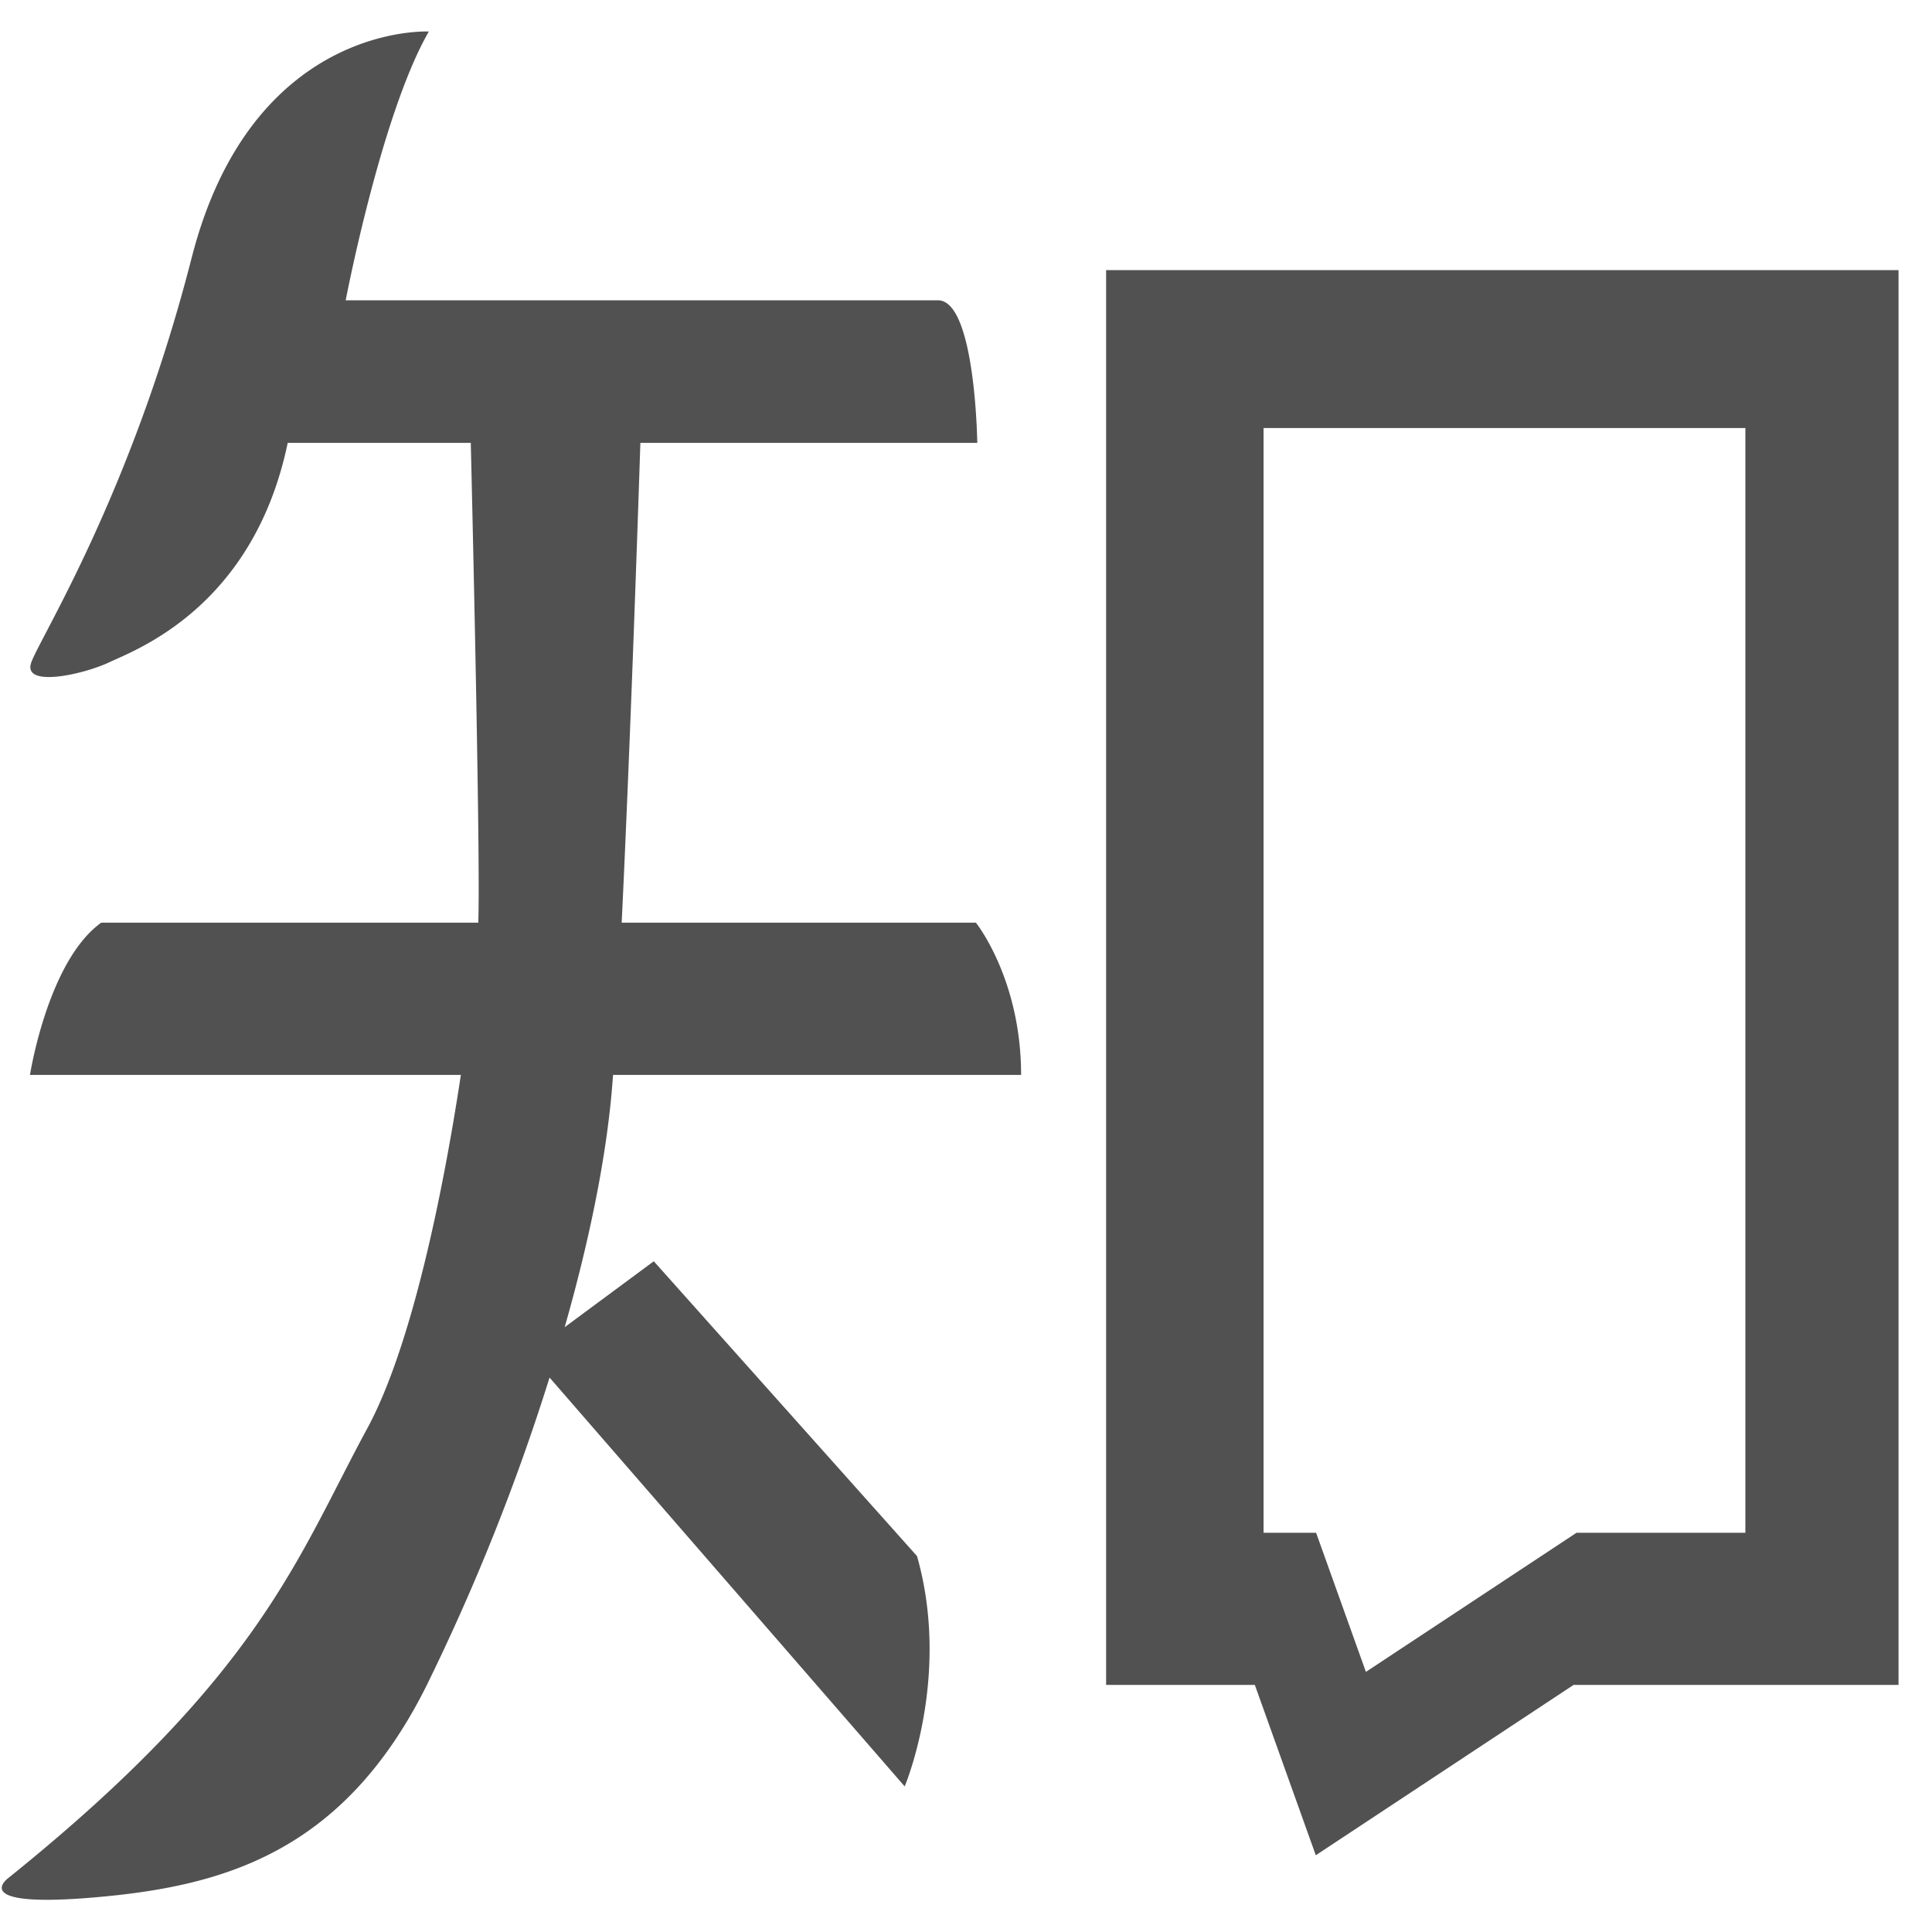 <?xml version="1.0" standalone="no"?><!DOCTYPE svg PUBLIC "-//W3C//DTD SVG 1.1//EN" "http://www.w3.org/Graphics/SVG/1.1/DTD/svg11.dtd"><svg class="icon" width="40" height="40" viewBox="0 0 1058 1024" version="1.1" xmlns="http://www.w3.org/2000/svg"><path d="M335.701 571.631h223.471c0-52.565-24.747-83.354-24.747-83.354H340.446c4.608-95.198 8.738-217.361 10.24-262.758h184.491s-1.024-78.063-21.504-78.063H189.303S208.828 45.363 234.837 0.273c0 0-96.836-5.222-129.877 123.904S22.391 331.366 17.169 345.634c-5.257 14.268 28.501 6.758 42.769 0 14.268-6.758 78.848-30.037 97.621-120.115h100.25c1.365 57.105 5.325 232.073 4.096 262.758H55.433c-29.286 21.026-39.014 83.354-39.014 83.354h235.964c-9.865 65.161-27.136 149.163-51.302 193.673C162.816 835.925 142.541 900.471 4.437 1011.541c0 0-22.528 16.521 47.275 10.513 69.837-6.007 135.885-24.03 181.692-115.61a1185.963 1185.963 0 0 0 67.618-169.301l-0.068 0.239 194.458 223.881s25.532-60.075 6.758-126.123l-144.145-161.451-48.811 36.113-0.034 0.171c13.551-47.514 23.279-94.481 26.317-135.339l0.239-3.004zM605.73 130.935v774.758h81.442l33.382 93.286 141.175-93.286h177.937V130.935H605.73z m350.106 691.439h-92.501l-115.337 76.186-27.273-76.186h-28.774V217.395h263.851v604.979z" fill="#515151" /></svg>
